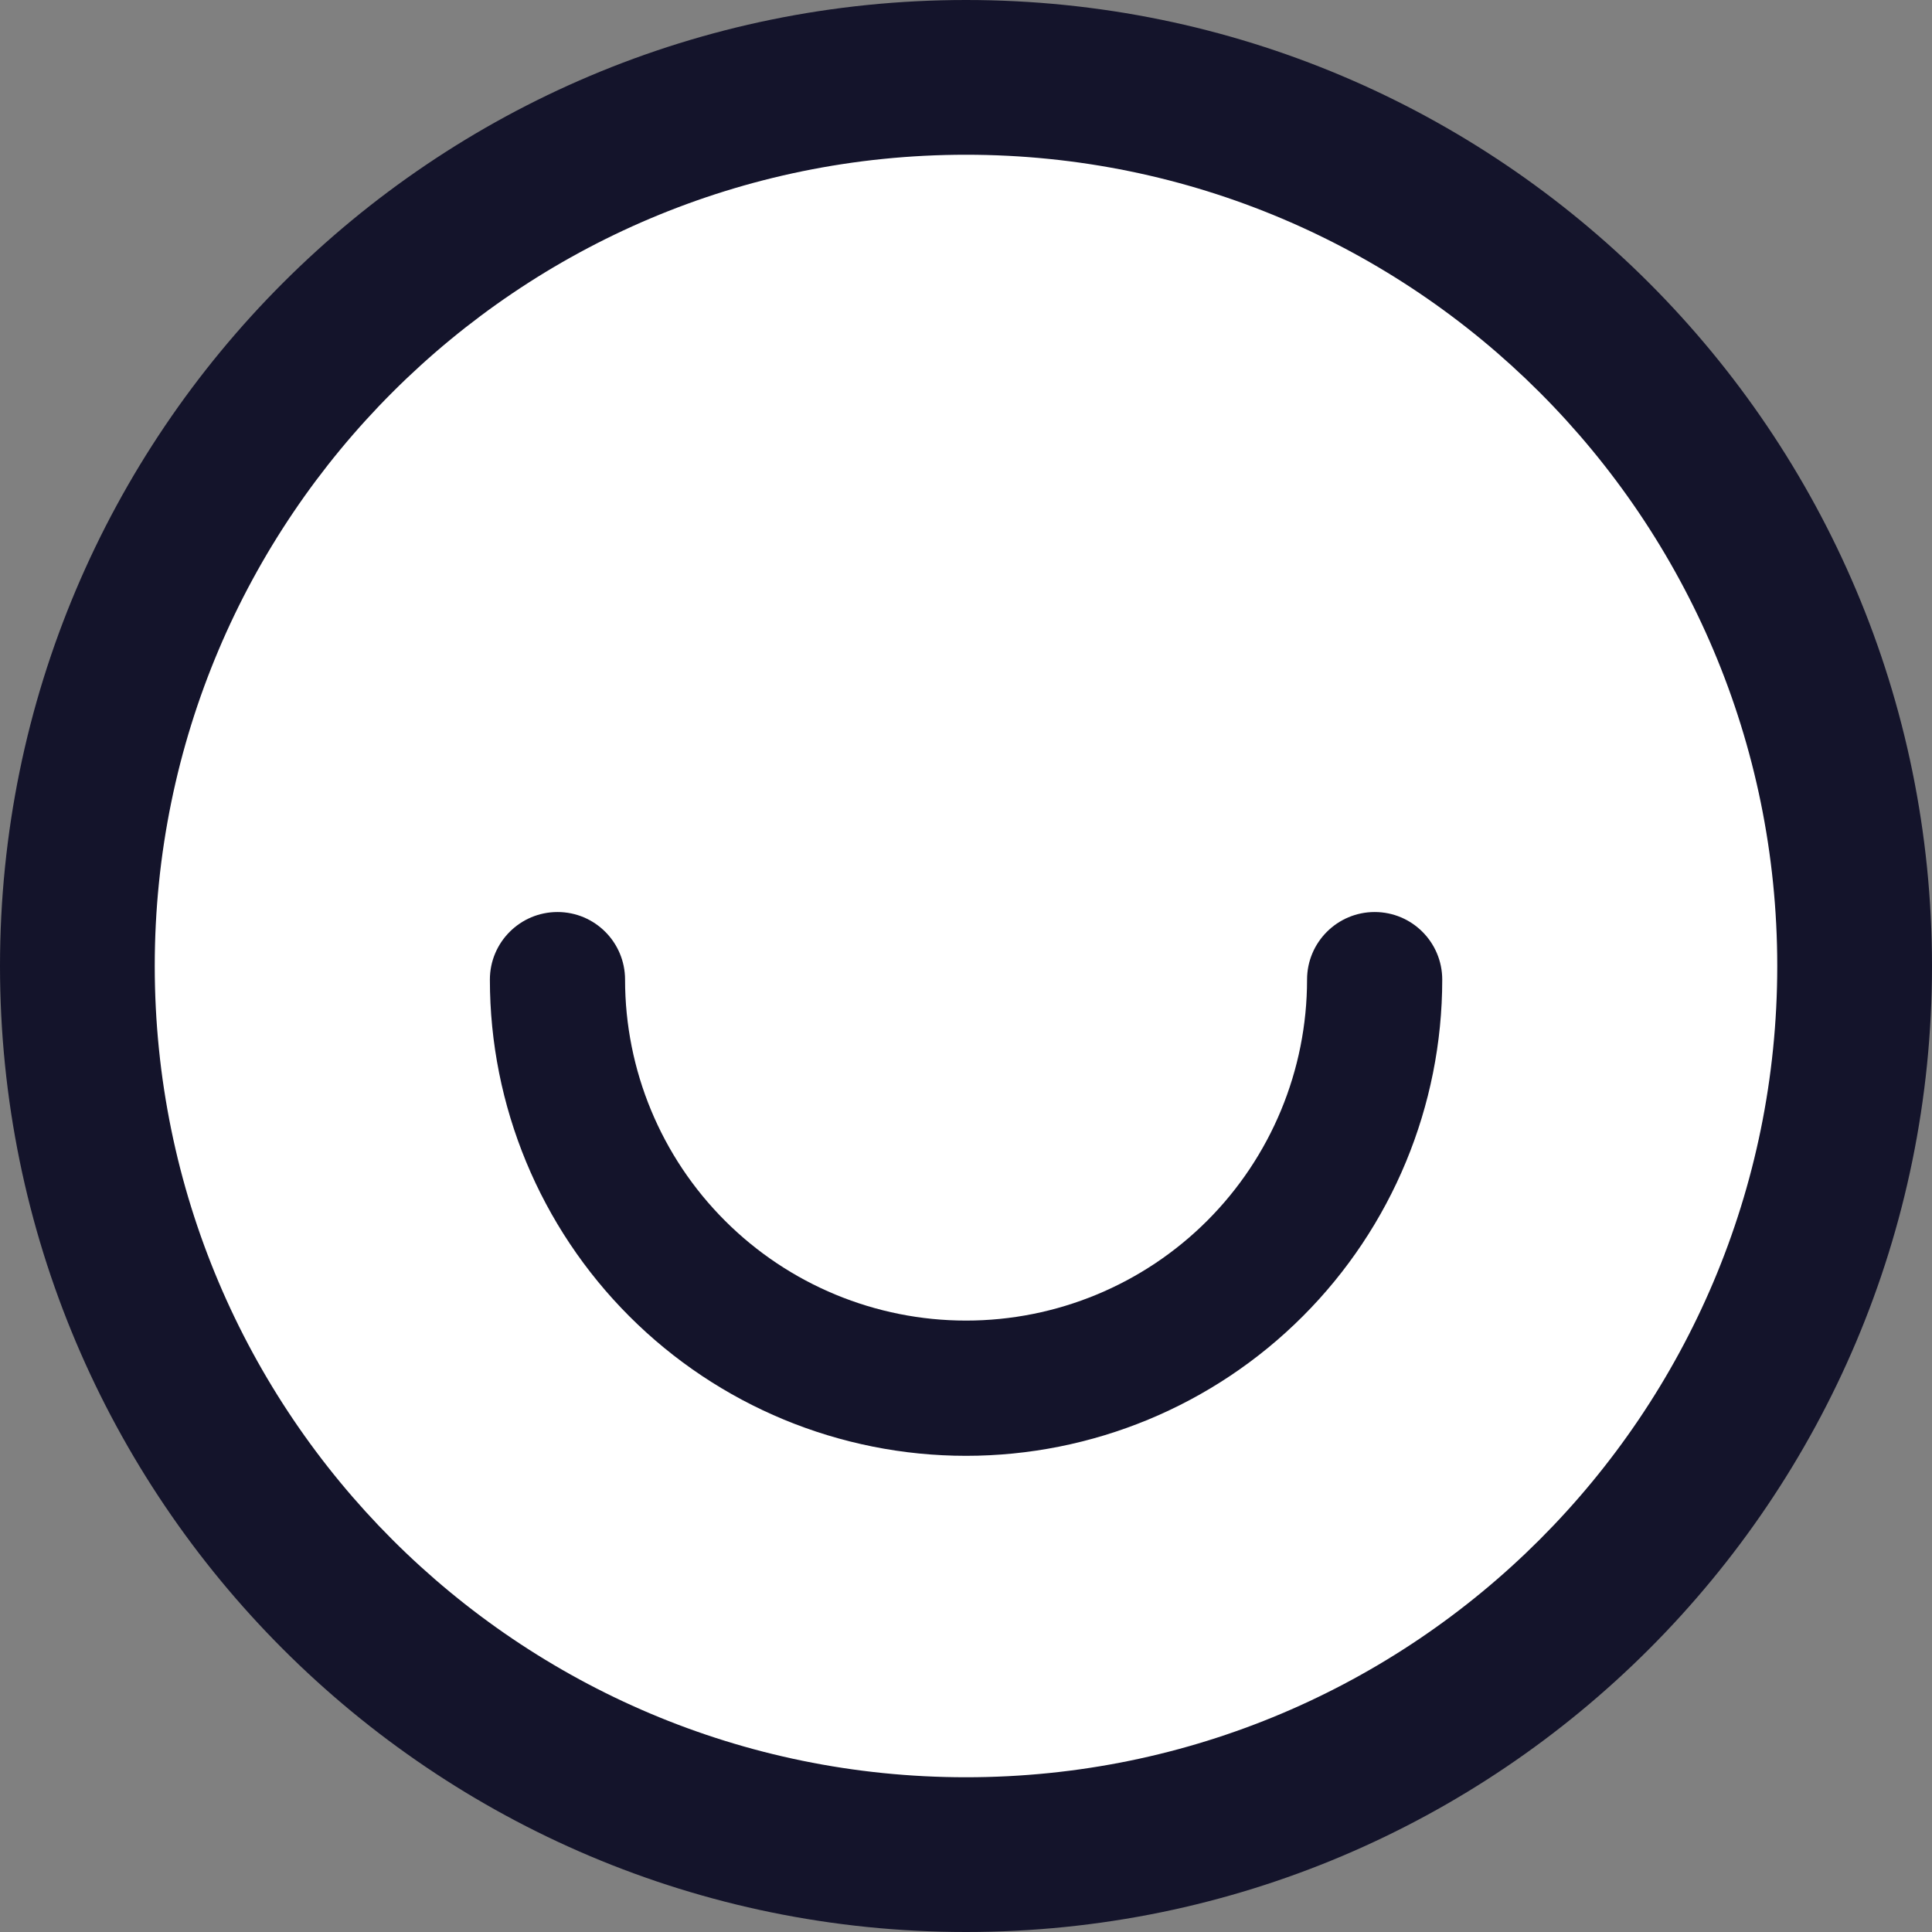 
<svg width="32" height="32" viewBox="0 0 32 32" fill="none" xmlns="http://www.w3.org/2000/svg">
<rect x="0" y="0" width="32" height="32" fill="#808080" stroke="none"/>
<circle cx="16" cy="16" r="15" fill="white"/>
<path d="M32 16C32 24.837 24.837 32 16 32C7.163 32 0 24.837 0 16C0 7.163 7.163 0 16 0C24.837 0 32 7.163 32 16ZM2.563 16C2.563 23.421 8.579 29.437 16 29.437C23.421 29.437 29.437 23.421 29.437 16C29.437 8.579 23.421 2.563 16 2.563C8.579 2.563 2.563 8.579 2.563 16Z" fill="#14142B"/>
<path d="M10.353 16.226C10.353 15.607 9.852 15.106 9.234 15.106C8.616 15.106 8.114 15.607 8.114 16.226C8.114 18.317 8.945 20.323 10.424 21.802C11.903 23.282 13.909 24.113 16.001 24.113C18.093 24.113 20.099 23.282 21.578 21.802C23.057 20.323 23.888 18.317 23.888 16.226C23.888 15.607 23.387 15.106 22.769 15.106C22.151 15.106 21.649 15.607 21.649 16.226C21.649 17.724 21.054 19.16 19.995 20.219C18.936 21.278 17.499 21.873 16.001 21.873C14.503 21.873 13.067 21.278 12.008 20.219C10.948 19.16 10.353 17.724 10.353 16.226Z" fill="#14142B"/>
</svg>
